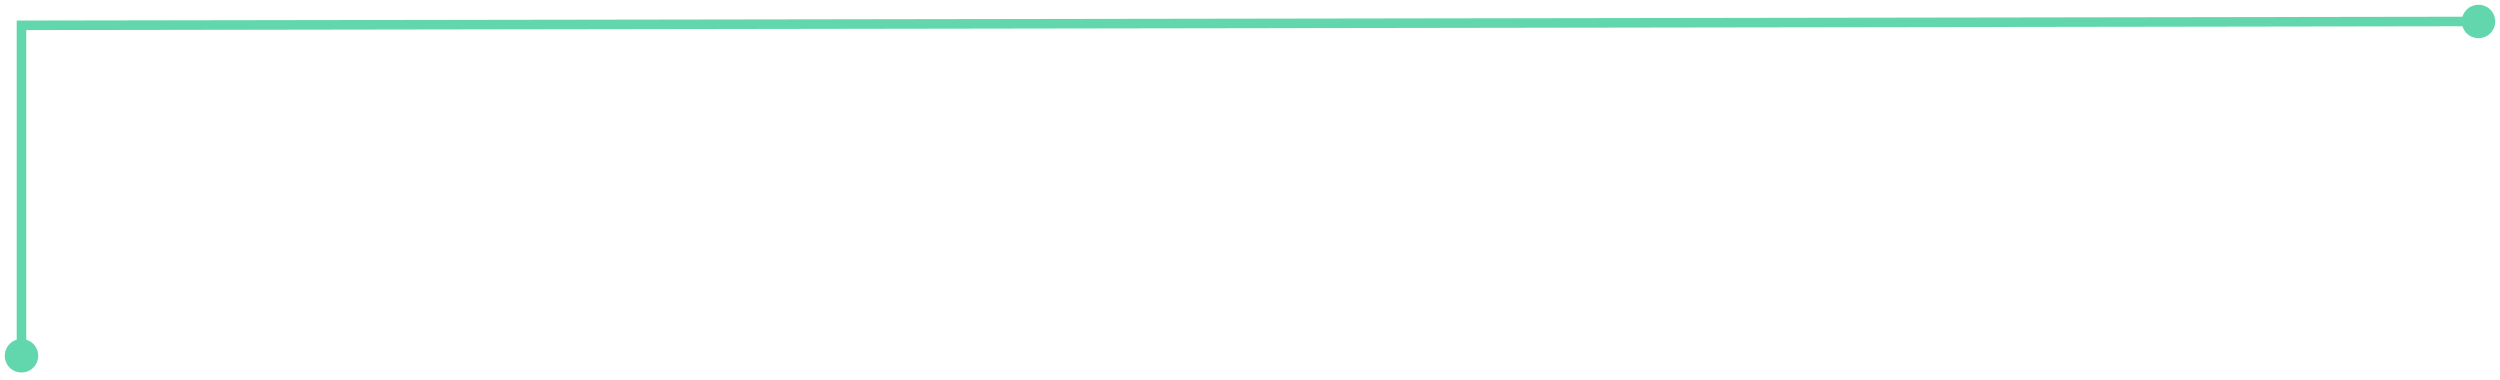 <?xml version="1.0" encoding="UTF-8" standalone="no"?><svg xmlns="http://www.w3.org/2000/svg" xmlns:xlink="http://www.w3.org/1999/xlink" clip-rule="evenodd" stroke-miterlimit="10" viewBox="0 0 1047 159"><desc>SVG generated by Keynote</desc><defs></defs><g transform="matrix(1.00, 0.00, -0.00, -1.00, 0.0, 159.0)"><path d="M 0.3 135.1 L 0.3 133.6 L 0.3 1.7 L 1022.4 0.1 L 1024.3 0.1 " fill="none" stroke="#62D7AD" stroke-width="4.00" transform="matrix(1.00, 0.00, 0.00, -1.00, 8.7, 150.1)"></path><path d="M 1038.0 157.0 C 1041.9 157.0 1045.0 153.9 1045.0 150.0 C 1045.0 146.2 1041.9 143.0 1038.0 143.0 C 1034.1 143.0 1031.0 146.1 1031.0 150.0 C 1031.0 153.9 1034.1 157.0 1038.0 157.0 Z M 1038.0 157.0 " fill="#62D7AD"></path><path d="M 16.0 10.0 C 16.0 6.1 12.9 3.0 9.0 3.0 C 5.1 3.0 2.0 6.1 2.0 10.0 C 2.0 13.9 5.1 17.0 9.0 17.0 C 12.9 17.0 16.0 13.9 16.0 10.0 Z M 16.0 10.0 " fill="#62D7AD"></path></g></svg>